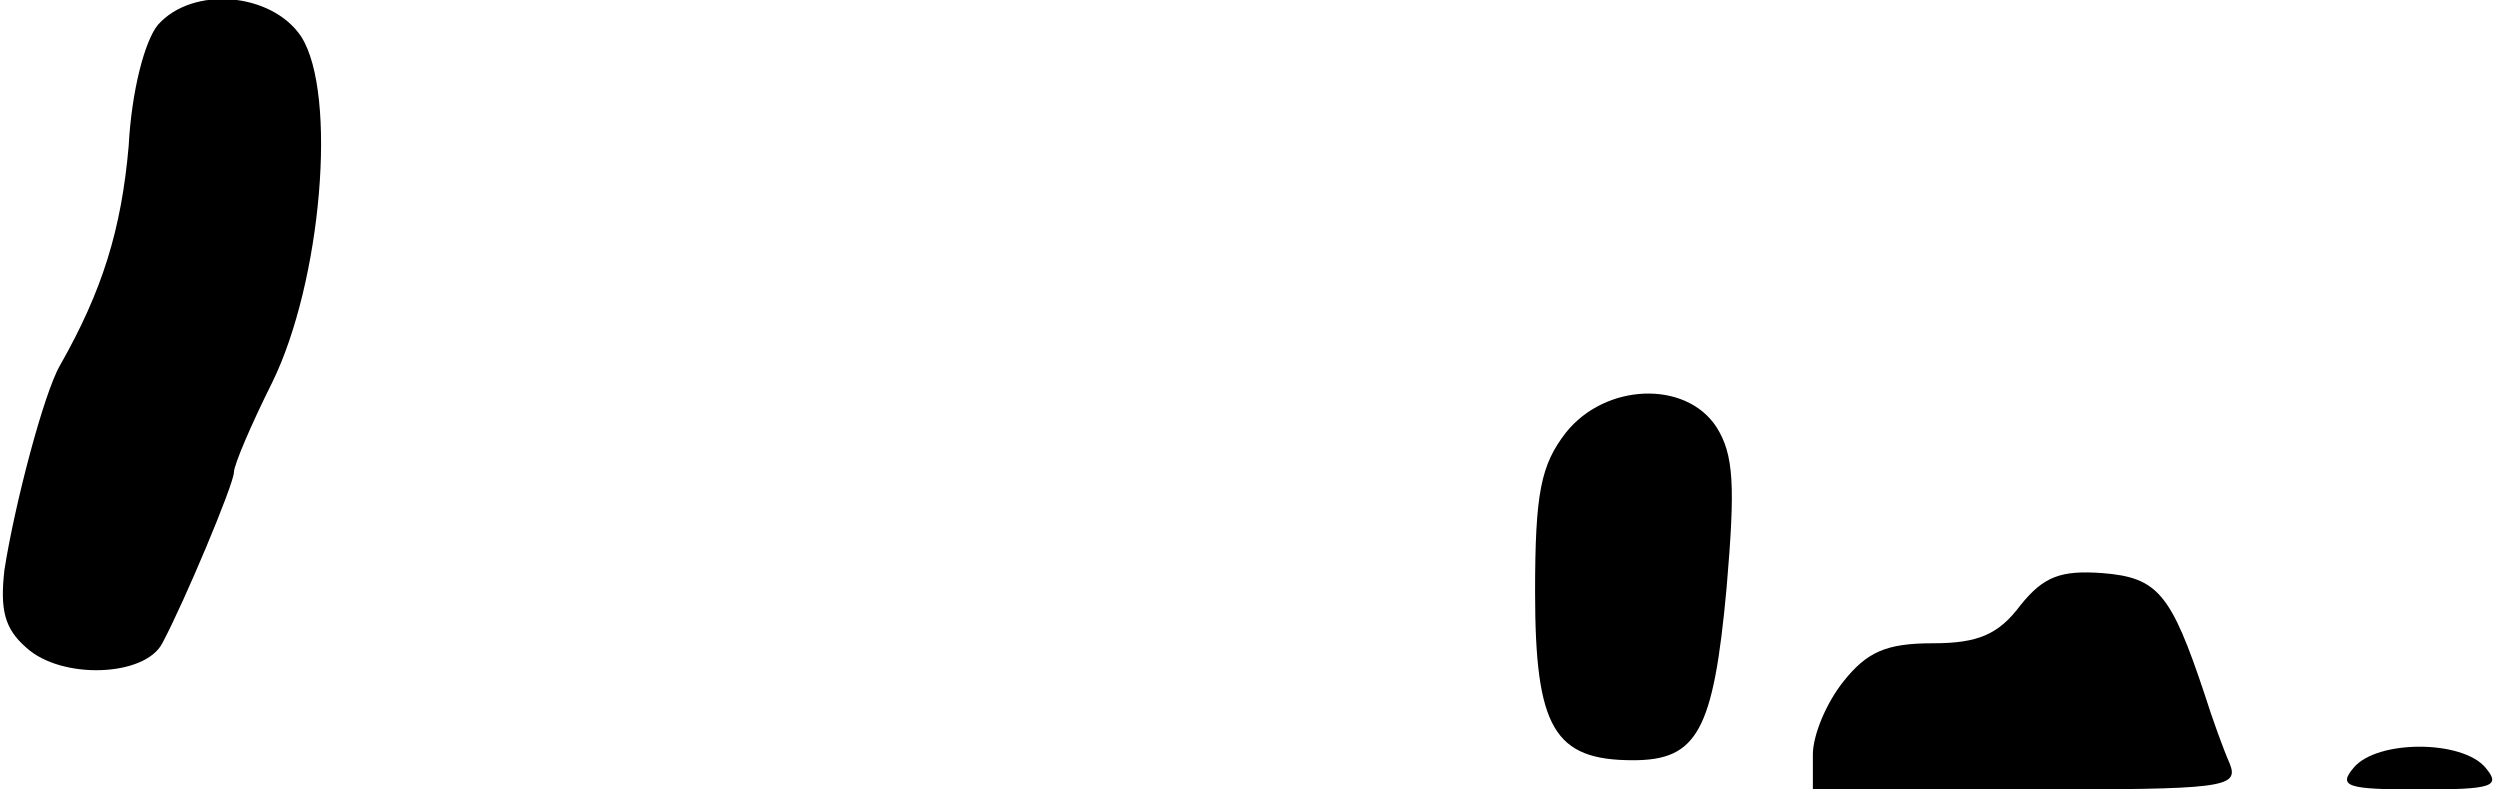 <?xml version="1.0" standalone="no"?>
<!DOCTYPE svg PUBLIC "-//W3C//DTD SVG 20010904//EN"
 "http://www.w3.org/TR/2001/REC-SVG-20010904/DTD/svg10.dtd">
<svg version="1.0" xmlns="http://www.w3.org/2000/svg"
 width="171pt" height="54pt" viewBox="0 0 171 54"
 preserveAspectRatio="xMidYMid meet">
<g transform="translate(0,54) scale(0.1,-0.1)"
fill="#000000" stroke="none">
<path fill="#000000" stroke="none" d="M108 523 c-9 -11 -18 -45 -20 -83 -5
-57 -18 -99 -47 -150 -11 -19 -31 -95 -38 -140 -3 -27 0 -40 15 -53 24 -22 81
-20 93 3 15 28 49 109 49 117 0 5 12 33 26 61 34 69 45 198 20 237 -20 30 -74
35 -98 8z"/>
<path fill="#000000" stroke="none" d="M1071 244 c-17 -22 -21 -41 -21 -109 0
-93 13 -115 67 -115 44 0 55 20 64 118 6 70 5 91 -7 110 -21 32 -76 30 -103
-4z"/>
<path fill="#000000" stroke="none" d="M1382 126 c-15 -20 -29 -26 -60 -26
-32 0 -45 -6 -61 -26 -12 -15 -21 -37 -21 -50 l0 -24 146 0 c135 0 146 1 139
18 -4 9 -12 31 -17 47 -23 69 -32 80 -70 83 -28 2 -40 -2 -56 -22z"/>
<path fill="#000000" stroke="none" d="M1610 15 c-11 -13 -5 -15 45 -15 50 0
56 2 45 15 -16 19 -74 19 -90 0z"/>
</g>
</svg>
